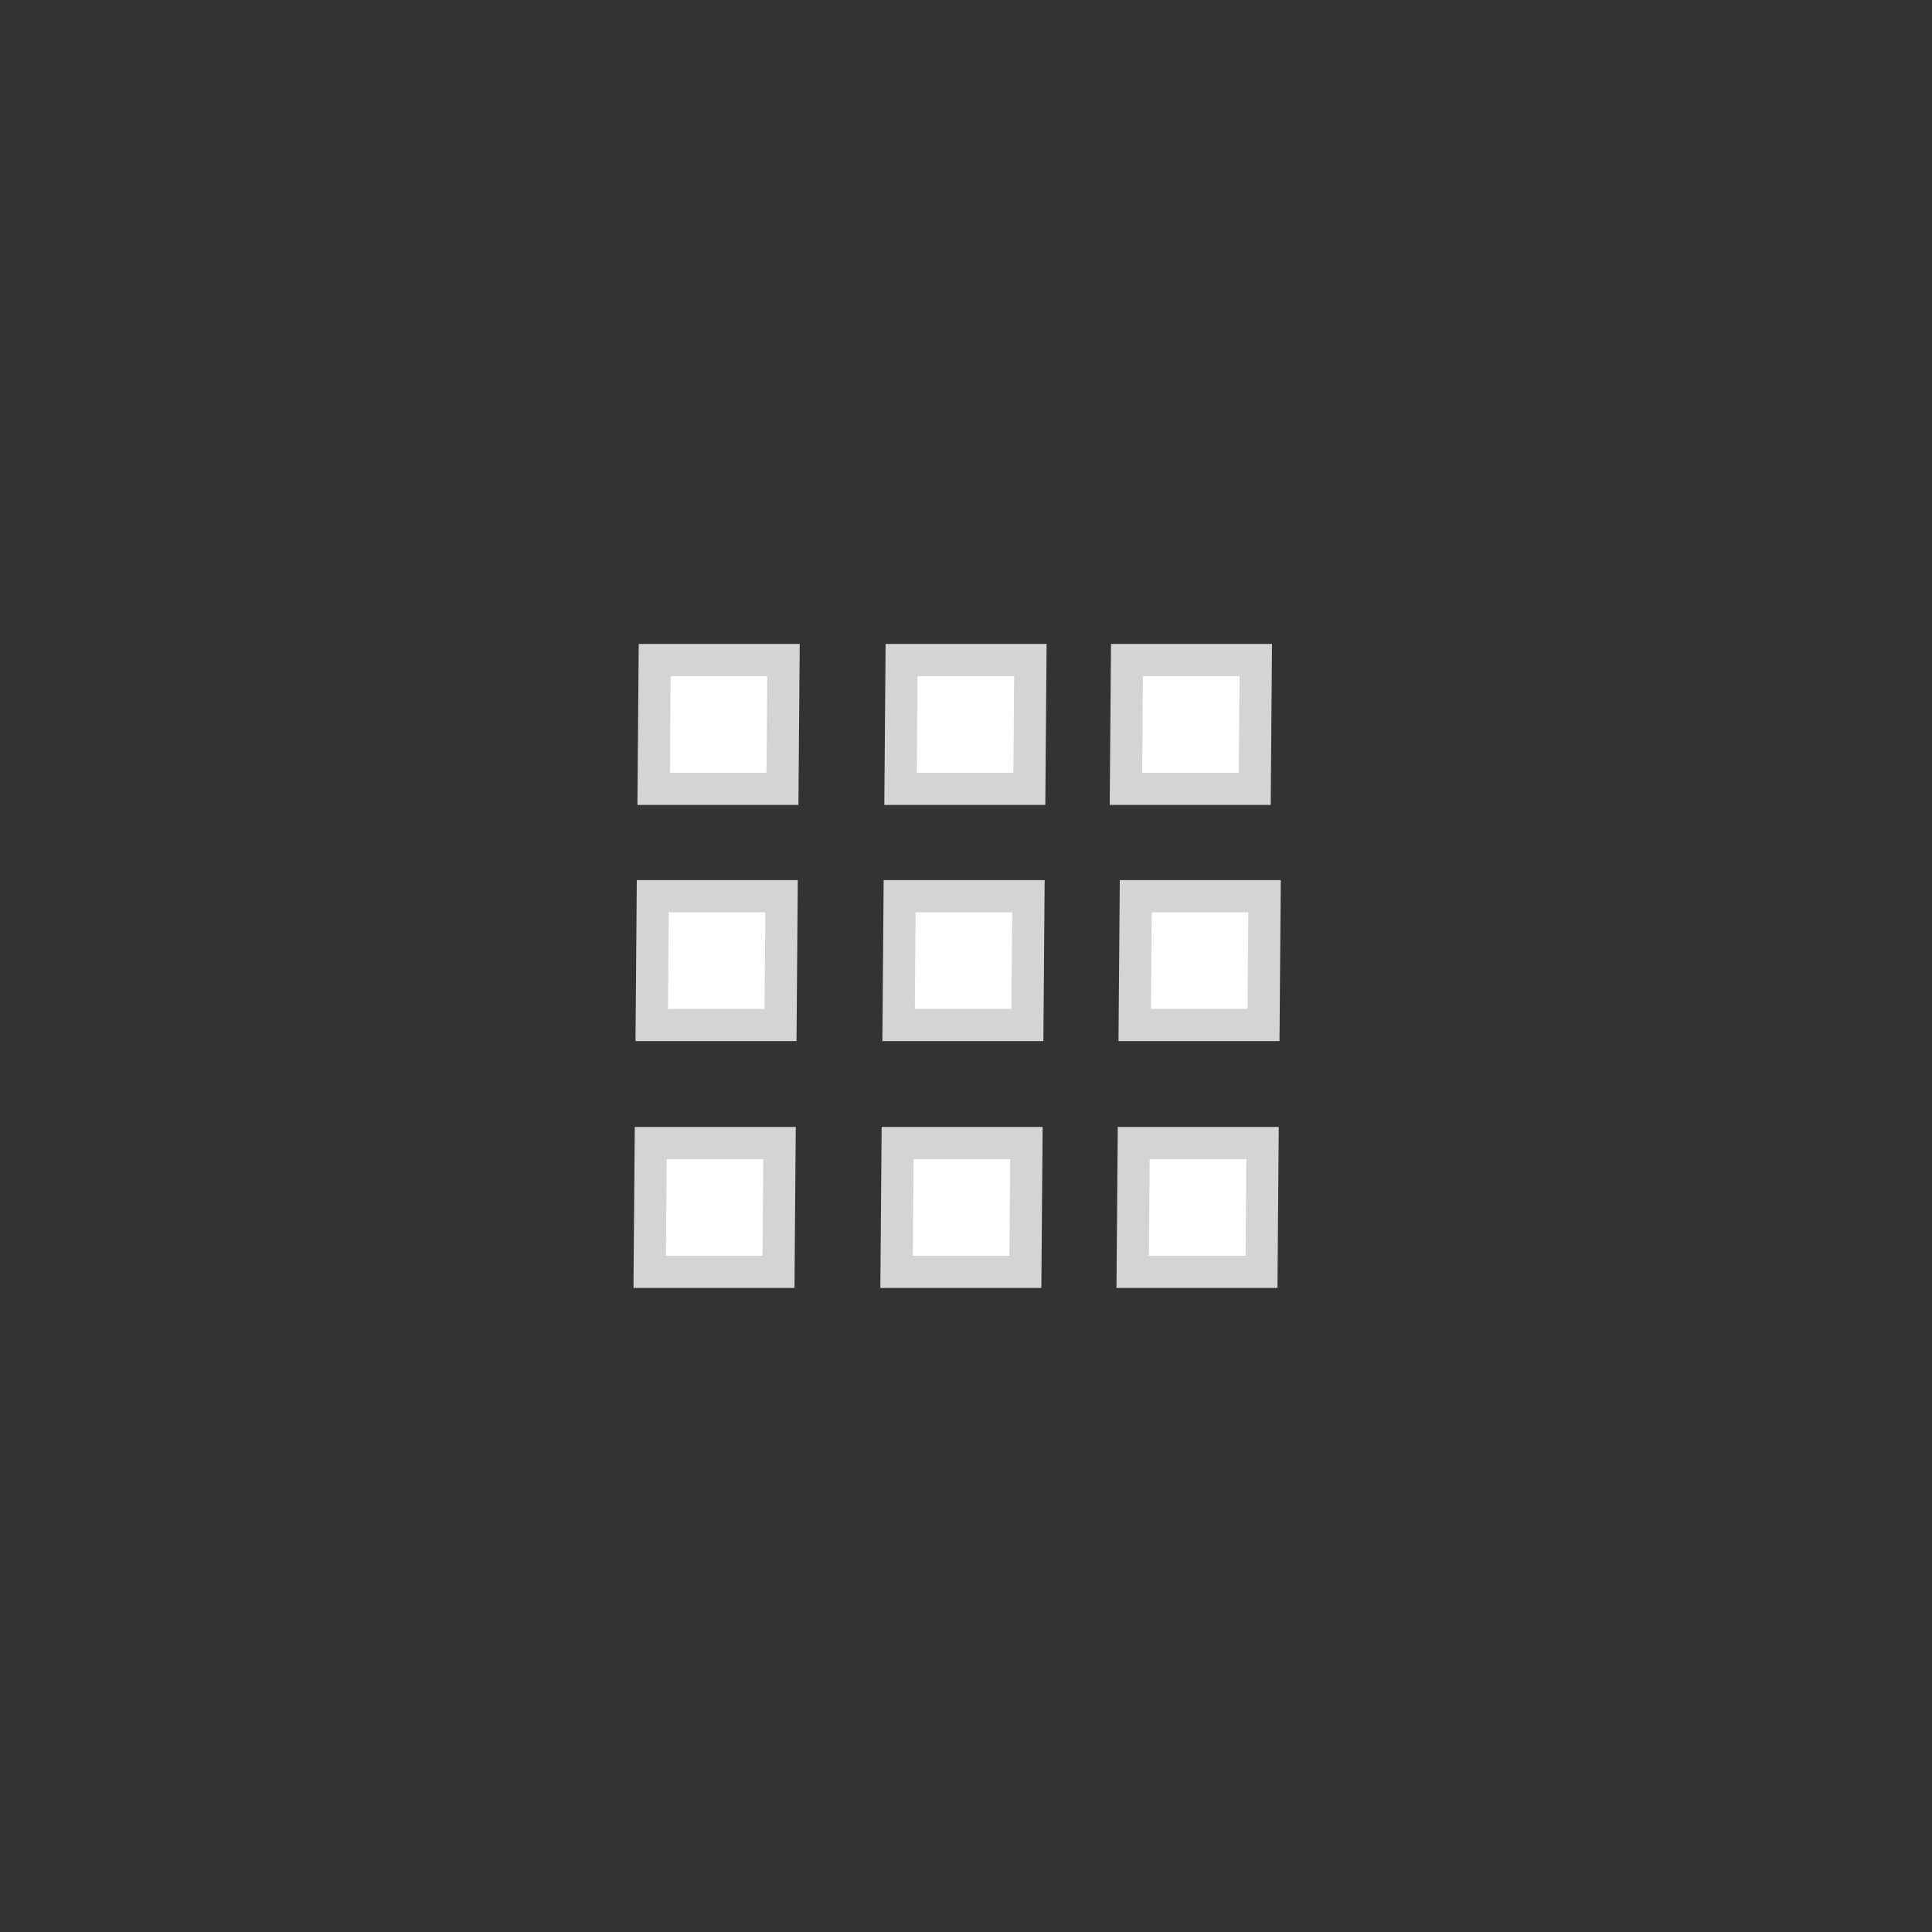 <svg width="60" height="60" viewBox="0 0 60 60" fill="none" xmlns="http://www.w3.org/2000/svg">
<rect x="0" y="0" width="60" height="60" fill="#333333" stroke="none"/>
<g clip-path="url(#clip0_2449_7499)">
<rect x="0.496" y="0.5" width="4" height="4" transform="matrix(1 0 -0.008 1 19.84 19.999)" fill="white" stroke="#D4D4D4"/>
<rect x="0.496" y="0.5" width="4" height="4" transform="matrix(1 0 -0.008 1 19.78 27.332)" fill="white" stroke="#D4D4D4"/>
<rect x="0.496" y="0.5" width="4" height="4" transform="matrix(1 0 -0.008 1 19.717 34.999)" fill="white" stroke="#D4D4D4"/>
<rect x="0.496" y="0.5" width="4" height="4" transform="matrix(1 0 -0.008 1 27.507 19.999)" fill="white" stroke="#D4D4D4"/>
<rect x="0.496" y="0.5" width="4" height="4" transform="matrix(1 0 -0.008 1 27.447 27.332)" fill="white" stroke="#D4D4D4"/>
<rect x="0.496" y="0.5" width="4" height="4" transform="matrix(1 0 -0.008 1 27.384 34.999)" fill="white" stroke="#D4D4D4"/>
<rect x="0.496" y="0.5" width="4" height="4" transform="matrix(1 0 -0.008 1 34.507 19.999)" fill="white" stroke="#D4D4D4"/>
<rect x="0.496" y="0.5" width="4" height="4" transform="matrix(1 0 -0.008 1 34.78 27.332)" fill="white" stroke="#D4D4D4"/>
<rect x="0.496" y="0.5" width="4" height="4" transform="matrix(1 0 -0.008 1 34.717 34.999)" fill="white" stroke="#D4D4D4"/>
</g>
<defs>
<clipPath id="clip0_2449_7499">
<rect width="60" height="60" fill="white"/>
</clipPath>
</defs>
</svg>
